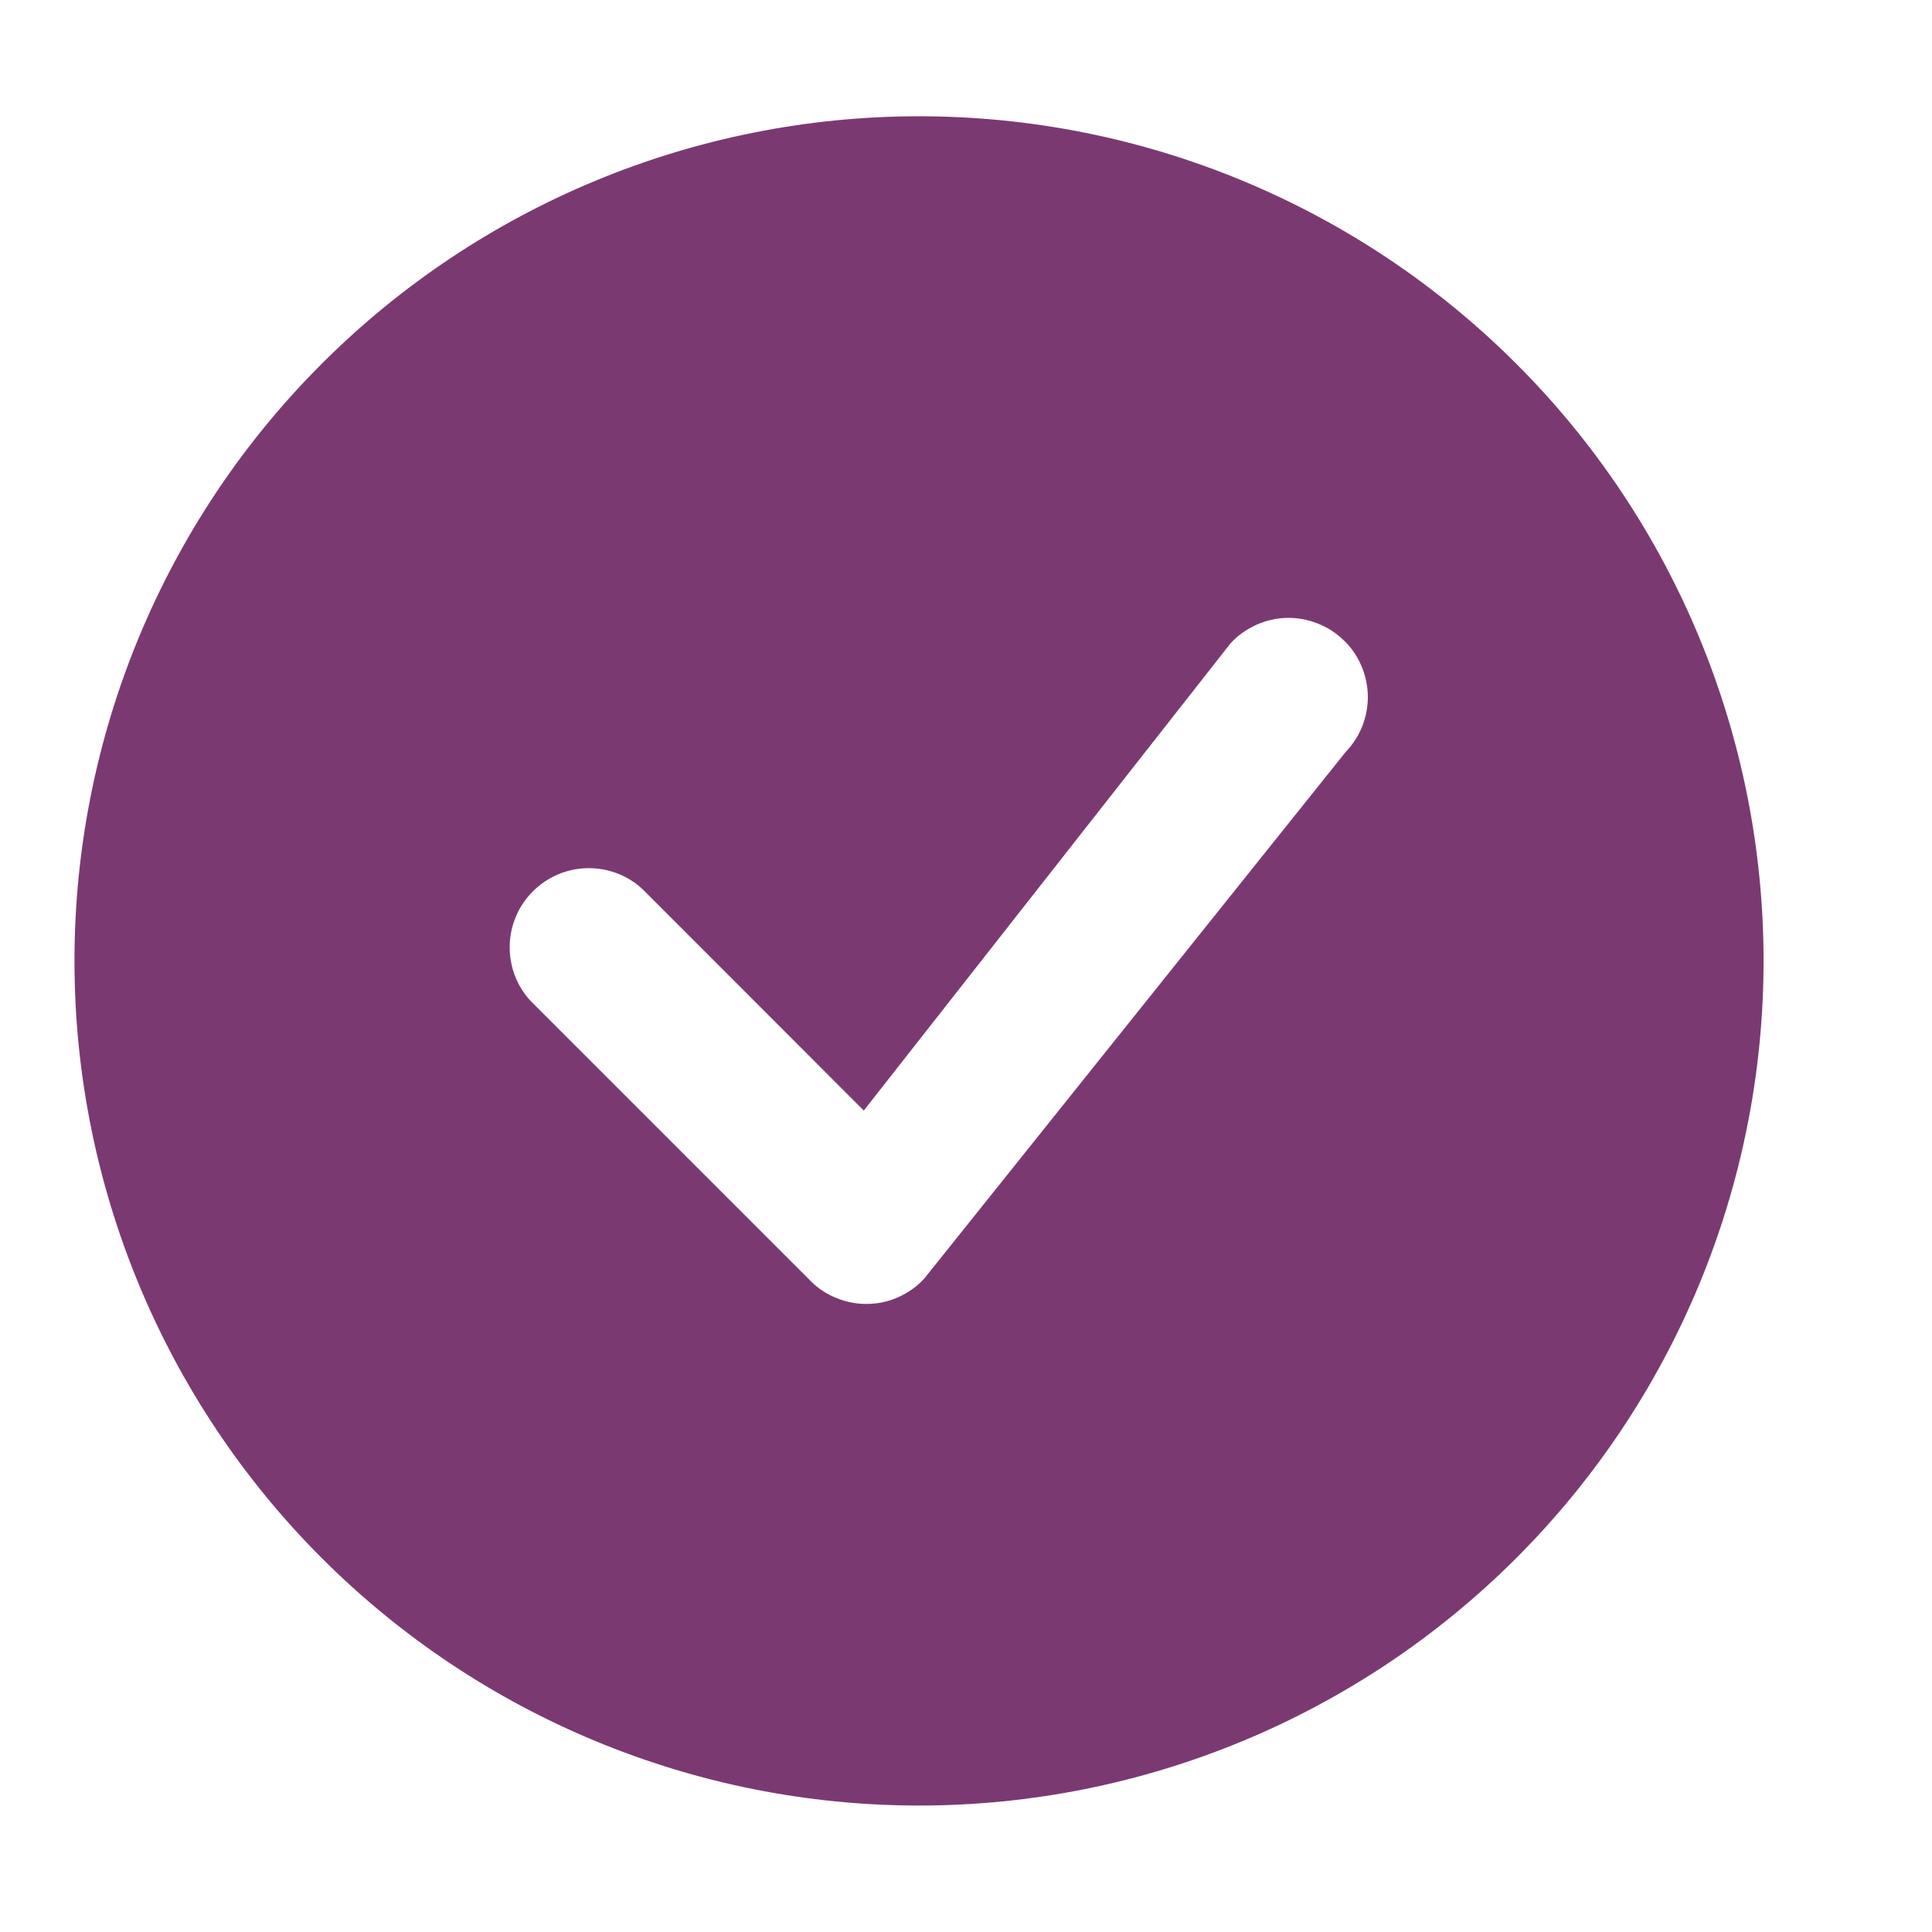 <svg width="11" height="11" viewBox="0 0 11 11" fill="none" xmlns="http://www.w3.org/2000/svg">
<path d="M10.041 5.471C10.041 6.746 9.535 7.969 8.633 8.871C7.731 9.773 6.508 10.28 5.233 10.28C3.957 10.28 2.734 9.773 1.832 8.871C0.93 7.969 0.424 6.746 0.424 5.471C0.424 4.196 0.93 2.972 1.832 2.071C2.734 1.169 3.957 0.662 5.233 0.662C6.508 0.662 7.731 1.169 8.633 2.071C9.535 2.972 10.041 4.196 10.041 5.471ZM7.655 3.65C7.612 3.607 7.561 3.573 7.505 3.551C7.449 3.528 7.388 3.517 7.328 3.518C7.267 3.519 7.207 3.533 7.152 3.558C7.097 3.583 7.047 3.618 7.006 3.663L4.918 6.323L3.66 5.064C3.575 4.984 3.462 4.941 3.345 4.943C3.228 4.945 3.117 4.992 3.034 5.075C2.951 5.158 2.904 5.269 2.902 5.386C2.9 5.503 2.943 5.616 3.023 5.701L4.614 7.292C4.656 7.335 4.707 7.369 4.764 7.391C4.82 7.414 4.88 7.425 4.94 7.424C5.001 7.423 5.061 7.41 5.116 7.385C5.171 7.36 5.221 7.325 5.262 7.28L7.662 4.281C7.744 4.196 7.789 4.082 7.788 3.964C7.786 3.846 7.739 3.733 7.656 3.65H7.655Z" fill="#7B3972"/>
</svg>
